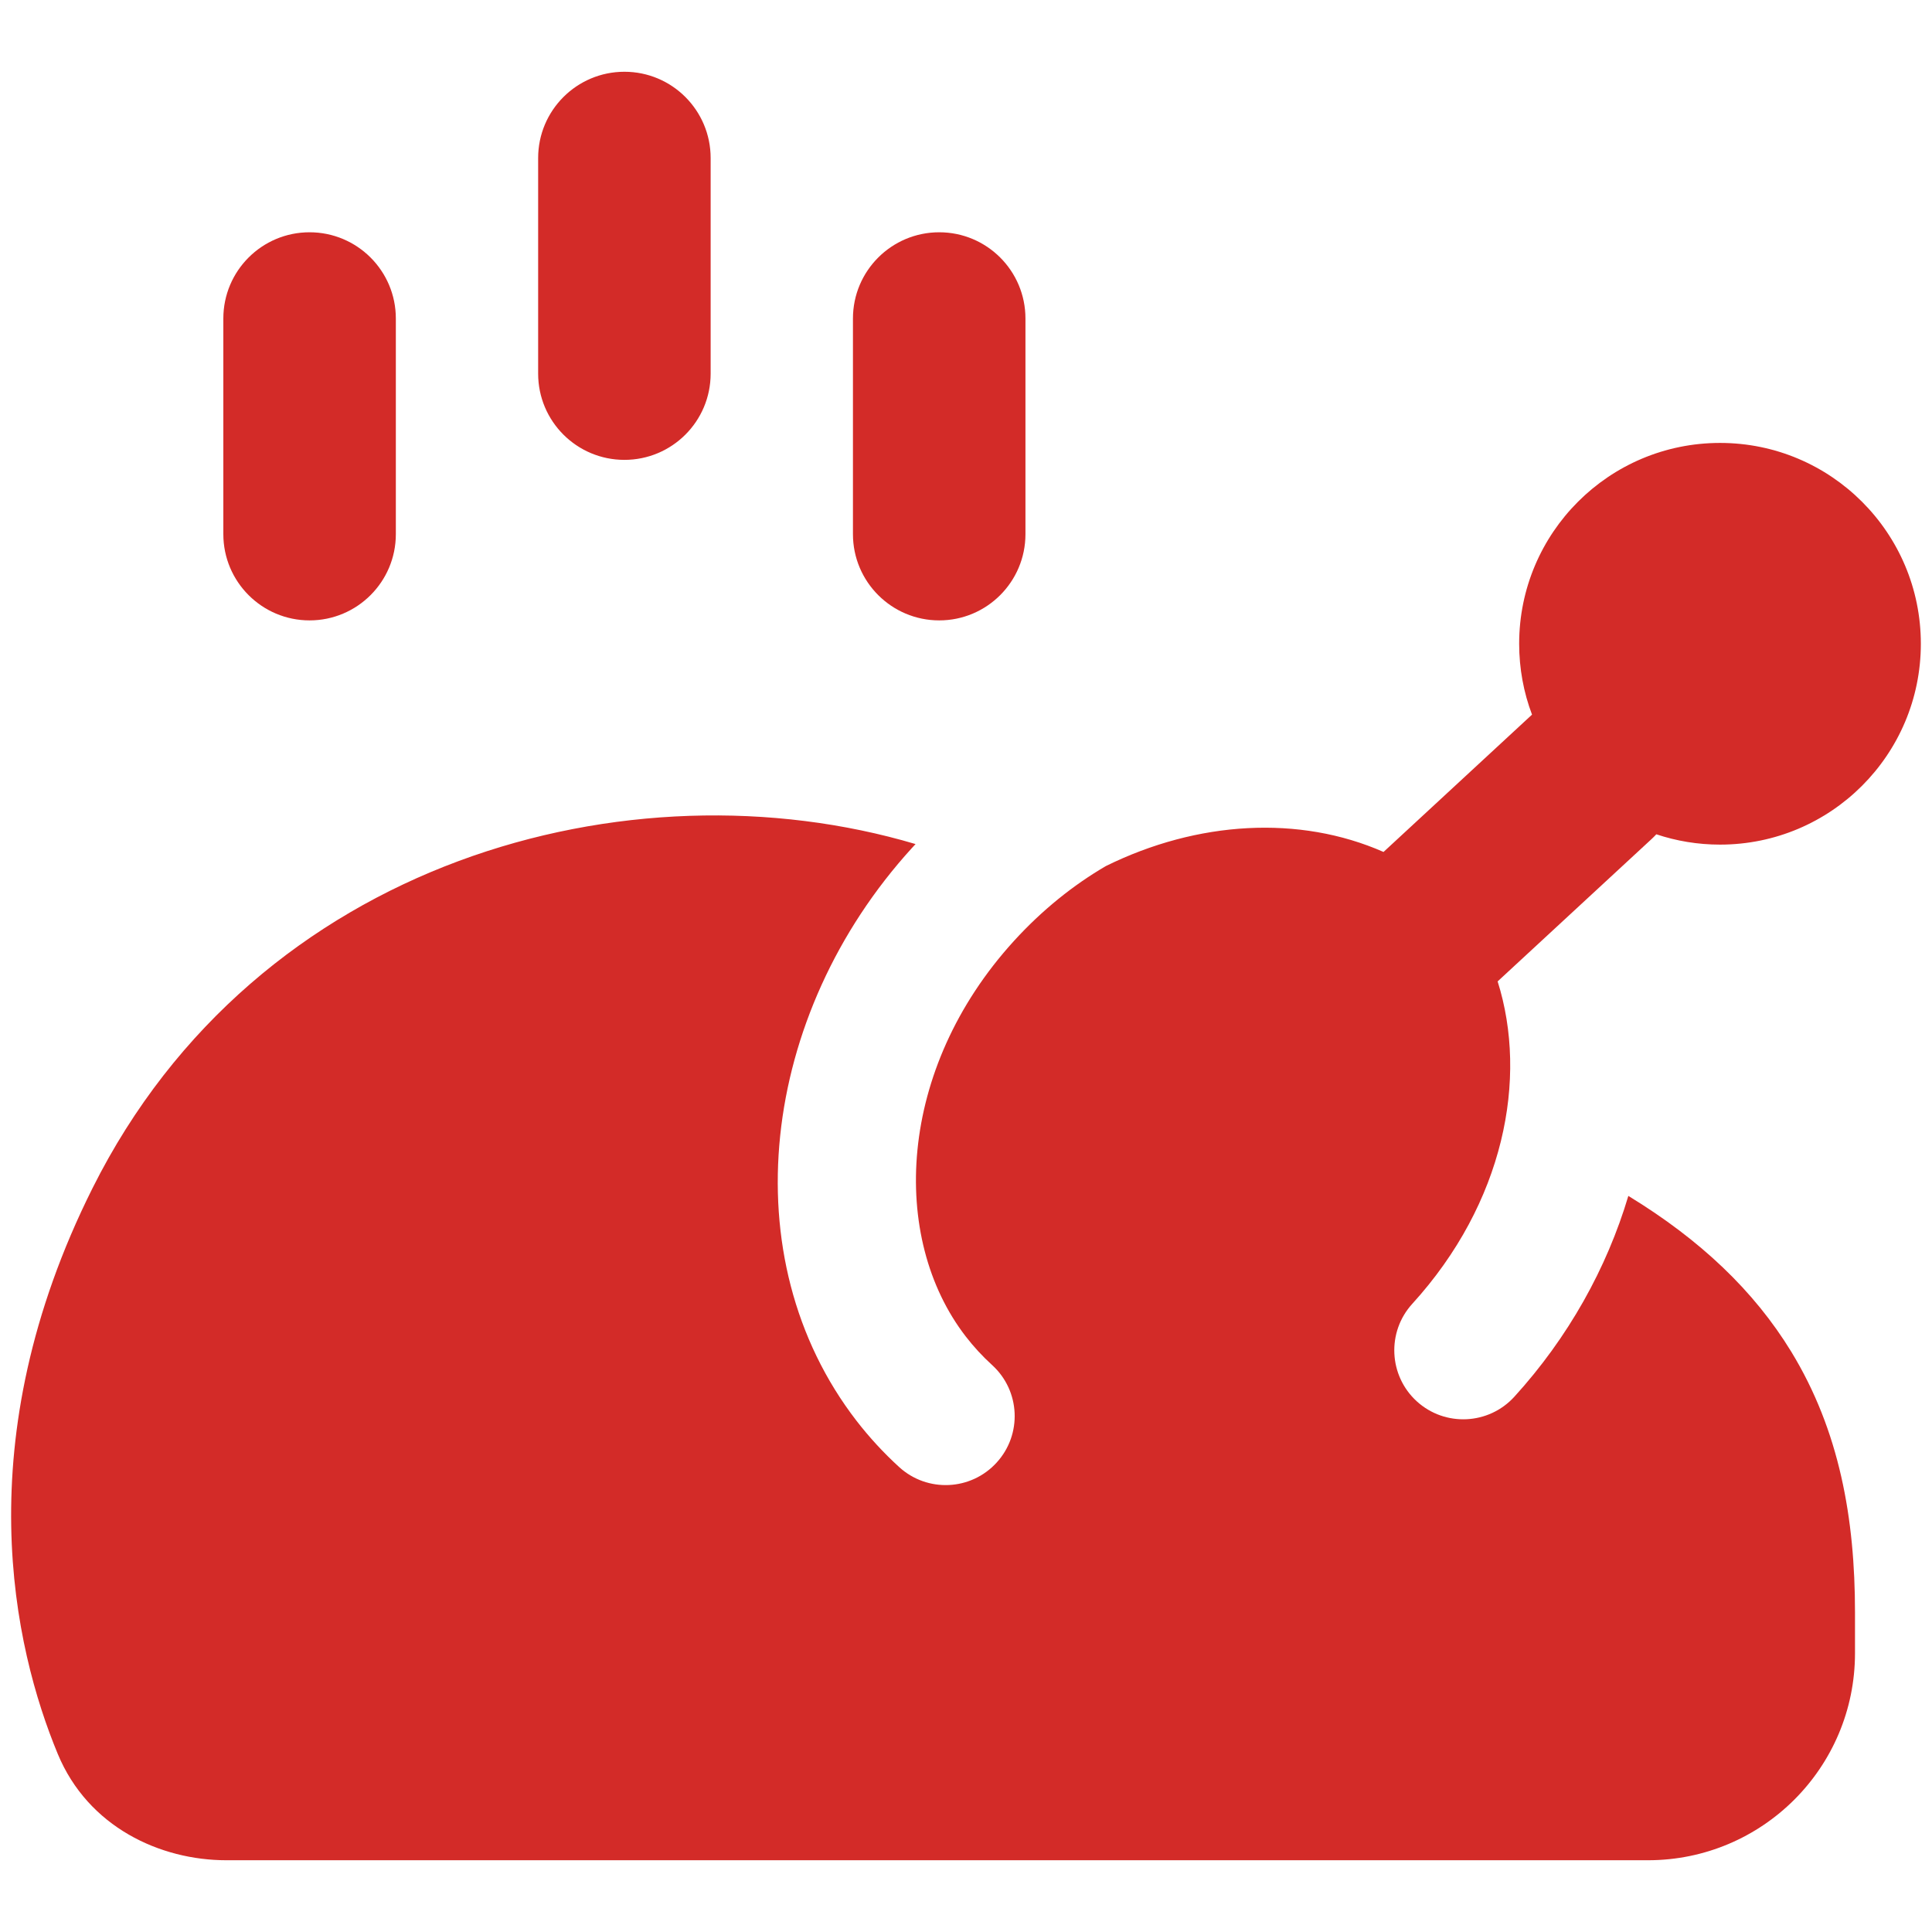 <svg width="35" height="35" viewBox="0 0 35 35" fill="none" xmlns="http://www.w3.org/2000/svg">
<path fill-rule="evenodd" clip-rule="evenodd" d="M12.874 2.863C12.874 2 12.175 1.3 11.312 1.3C10.449 1.3 9.749 2 9.749 2.863V6.769C9.749 7.632 10.449 8.331 11.312 8.331C12.175 8.331 12.874 7.632 12.874 6.769V2.863ZM5.608 4.208C6.471 4.208 7.171 4.907 7.171 5.77V9.677C7.171 10.539 6.471 11.239 5.608 11.239C4.745 11.239 4.046 10.539 4.046 9.677V5.77C4.046 4.907 4.745 4.208 5.608 4.208ZM17.015 4.208C17.878 4.208 18.577 4.907 18.577 5.77V9.677C18.577 10.539 17.878 11.239 17.015 11.239C16.152 11.239 15.452 10.539 15.452 9.677V5.77C15.452 4.907 16.152 4.208 17.015 4.208ZM31.16 8.024C29.15 8.024 27.521 9.653 27.521 11.662C27.521 12.114 27.603 12.547 27.754 12.946L25.064 15.434C23.54 14.763 21.694 14.87 20.033 15.69C19.445 16.033 18.88 16.485 18.366 17.049C16.254 19.369 16.114 22.423 17.496 24.212C17.638 24.396 17.797 24.569 17.974 24.73C18.484 25.195 18.521 25.985 18.056 26.495C17.591 27.006 16.801 27.043 16.29 26.578C16.006 26.319 15.748 26.038 15.518 25.741C13.237 22.788 13.774 18.379 16.518 15.365L16.586 15.291C11.405 13.754 4.655 15.575 1.678 21.521C-0.618 26.106 0.252 29.858 1.046 31.773C1.597 33.102 2.905 33.7 4.1 33.7H29.855C31.926 33.7 33.605 32.021 33.605 29.95V29.208C33.605 27.518 33.327 25.921 32.447 24.482C31.776 23.386 30.805 22.461 29.499 21.665C29.11 22.972 28.411 24.23 27.433 25.304C26.968 25.814 26.177 25.851 25.667 25.387C25.157 24.922 25.12 24.131 25.584 23.621C27.249 21.793 27.686 19.538 27.131 17.779L29.921 15.199C29.951 15.171 29.979 15.143 30.006 15.114C30.368 15.235 30.756 15.301 31.16 15.301C33.169 15.301 34.798 13.672 34.798 11.662C34.798 9.653 33.169 8.024 31.16 8.024Z" fill="#D32B28"/>
</svg>

